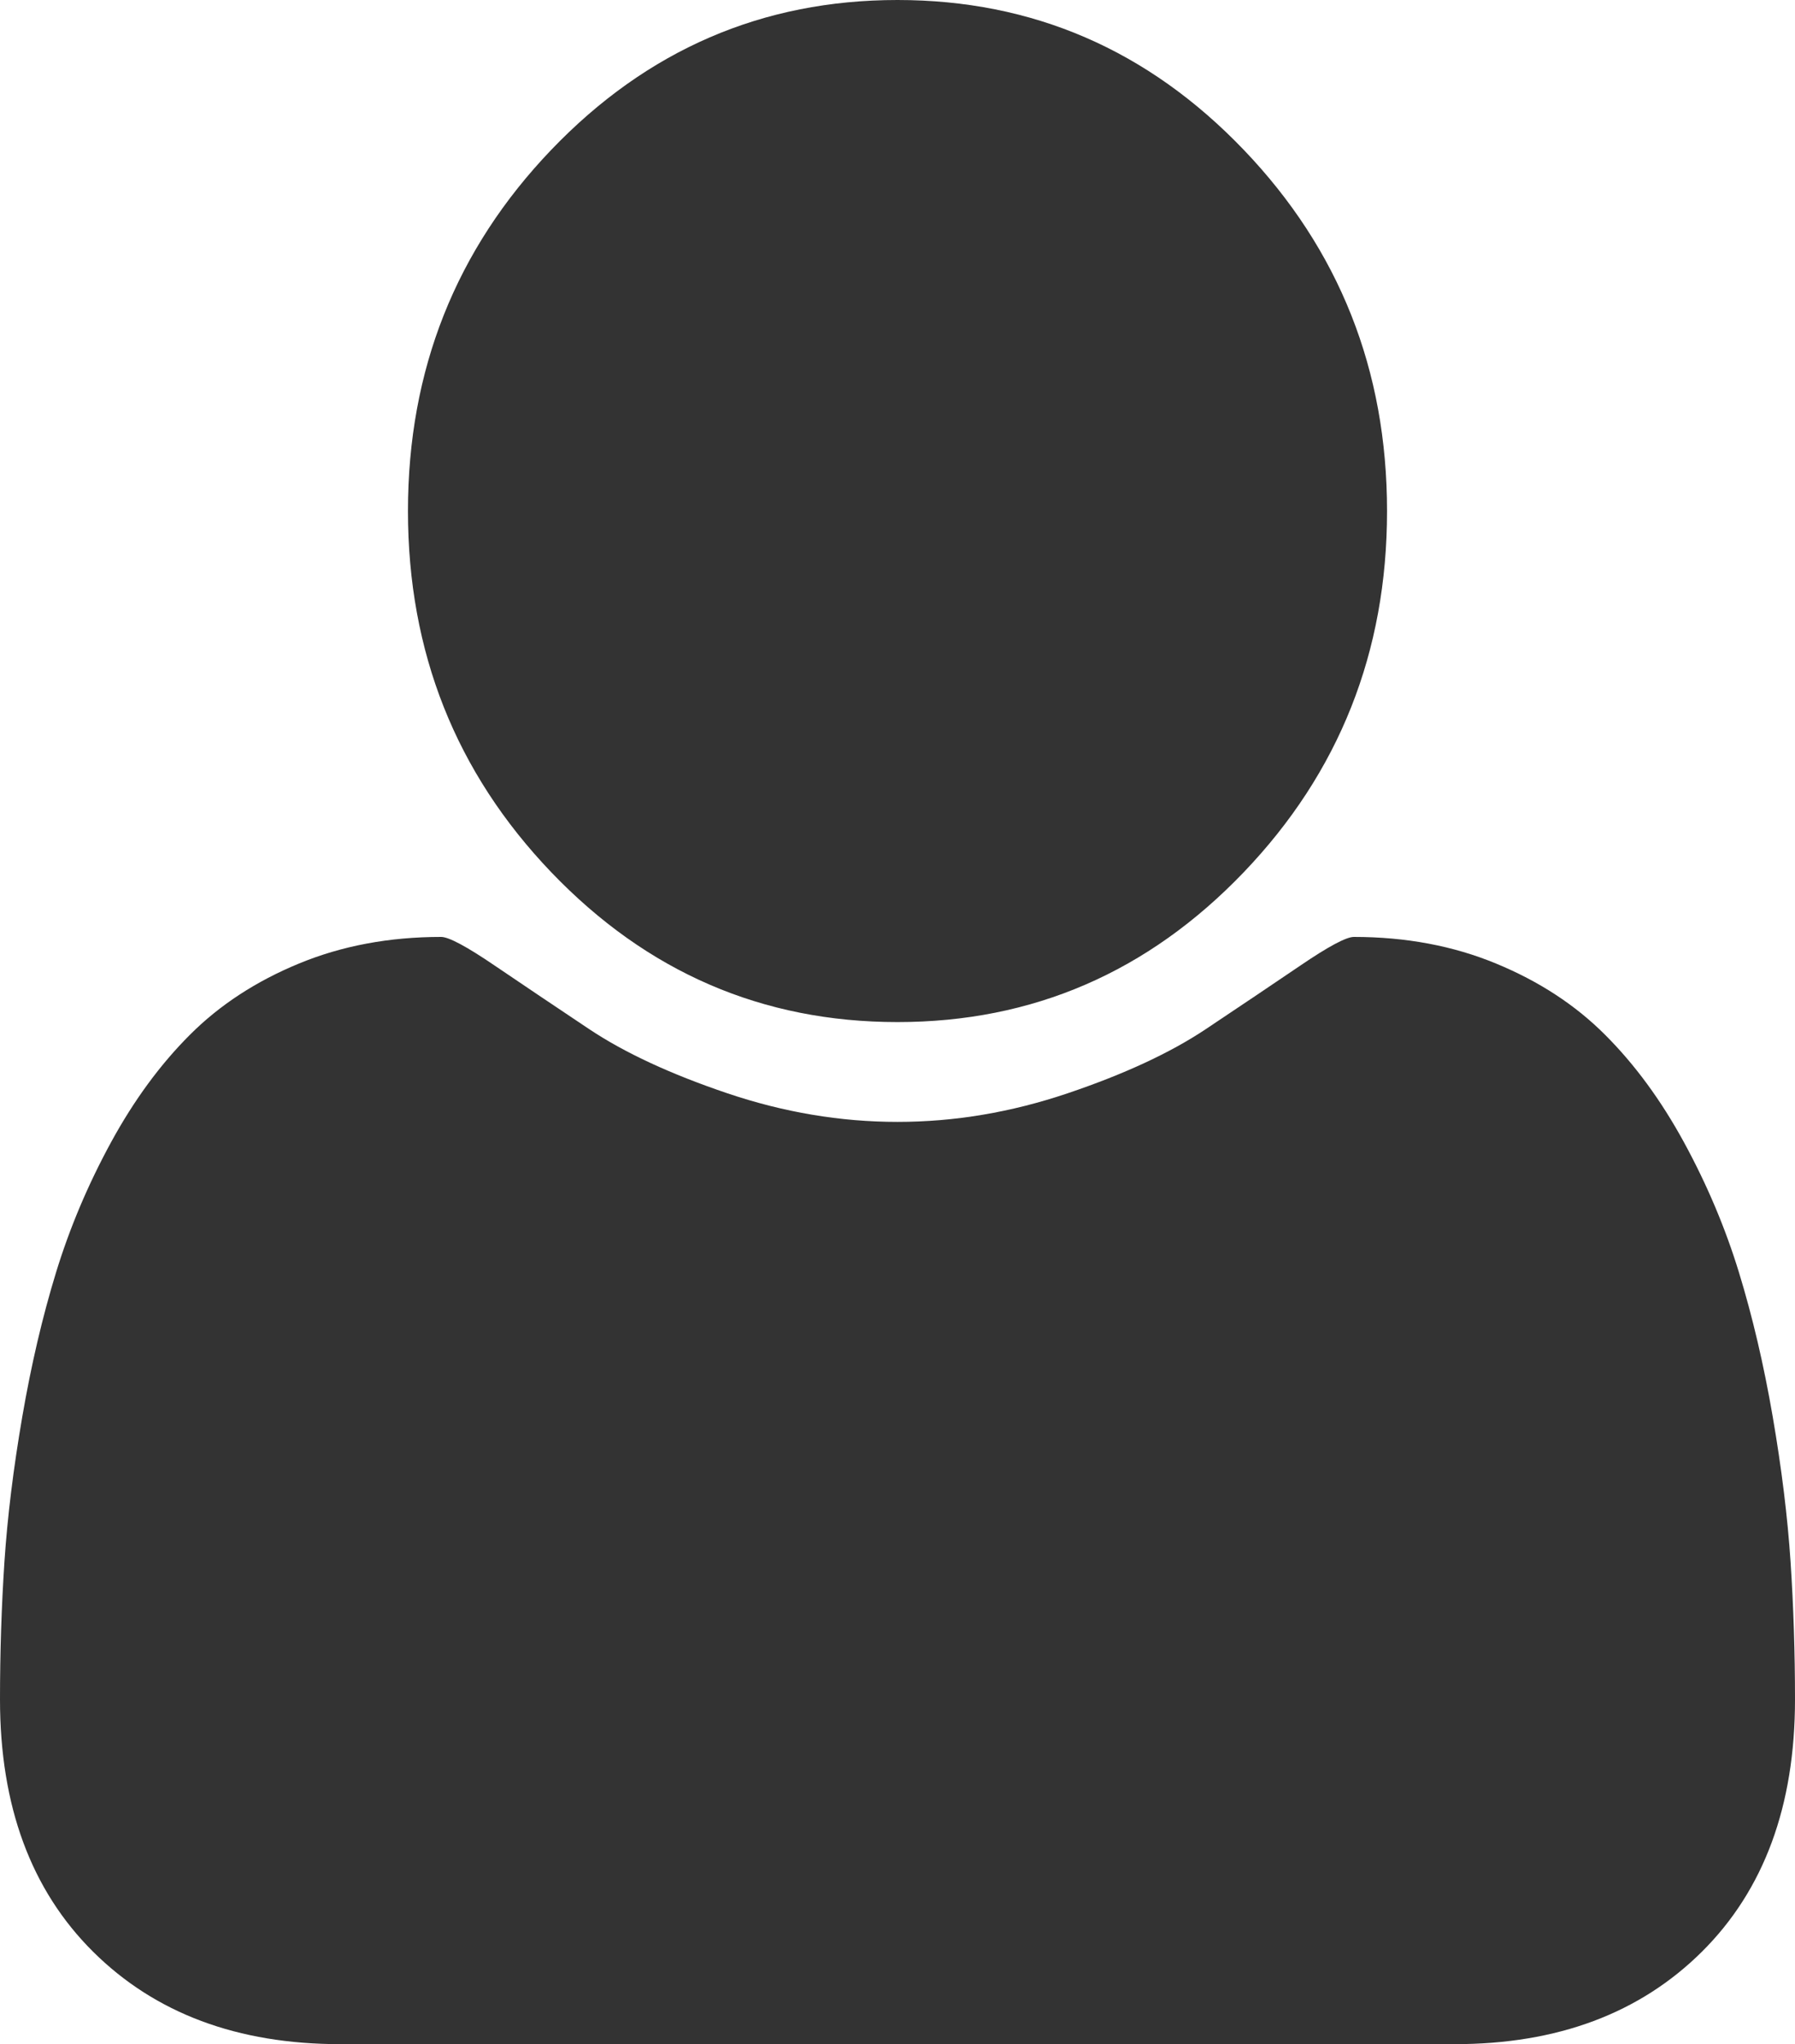 ﻿<?xml version="1.0" encoding="utf-8"?>
<svg version="1.1" xmlns:xlink="http://www.w3.org/1999/xlink" width="36px" height="41px" xmlns="http://www.w3.org/2000/svg">
  <g transform="matrix(1 0 0 1 -240 -232 )">
    <path d="M 35.911 31.324  C 35.97 32.223  36 33.143  36 34.087  C 36 36.222  35.378 37.908  34.134 39.145  C 32.889 40.382  31.236 41  29.173 41  L 6.827 41  C 4.764 41  3.111 40.382  1.866 39.145  C 0.622 37.908  0 36.222  0 34.087  C 0 33.143  0.03 32.223  0.089 31.324  C 0.149 30.425  0.268 29.455  0.447 28.414  C 0.626 27.373  0.852 26.408  1.125 25.518  C 1.398 24.628  1.764 23.761  2.224 22.916  C 2.685 22.07  3.213 21.35  3.81 20.754  C 4.406 20.157  5.135 19.681  5.996 19.326  C 6.857 18.97  7.807 18.792  8.847 18.792  C 9 18.792  9.358 18.983  9.92 19.366  C 10.483 19.748  11.118 20.175  11.825 20.647  C 12.533 21.118  13.453 21.545  14.587 21.928  C 15.72 22.311  16.858 22.502  18 22.502  C 19.142 22.502  20.28 22.311  21.413 21.928  C 22.547 21.545  23.467 21.118  24.175 20.647  C 24.882 20.175  25.517 19.748  26.08 19.366  C 26.642 18.983  27 18.792  27.153 18.792  C 28.193 18.792  29.143 18.97  30.004 19.326  C 30.865 19.681  31.594 20.157  32.19 20.754  C 32.787 21.35  33.315 22.07  33.776 22.916  C 34.236 23.761  34.602 24.628  34.875 25.518  C 35.148 26.408  35.374 27.373  35.553 28.414  C 35.732 29.455  35.851 30.425  35.911 31.324  Z M 24.942 3.003  C 26.859 5.005  27.818 7.421  27.818 10.25  C 27.818 13.079  26.859 15.495  24.942 17.497  C 23.024 19.499  20.71 20.5  18 20.5  C 15.29 20.5  12.976 19.499  11.058 17.497  C 9.141 15.495  8.182 13.079  8.182 10.25  C 8.182 7.421  9.141 5.005  11.058 3.003  C 12.976 1.001  15.29 0  18 0  C 20.71 0  23.024 1.001  24.942 3.003  Z " fill-rule="nonzero" fill="#333333" stroke="none" transform="matrix(1 0 0 1 240 232 )" />
  </g>
</svg>